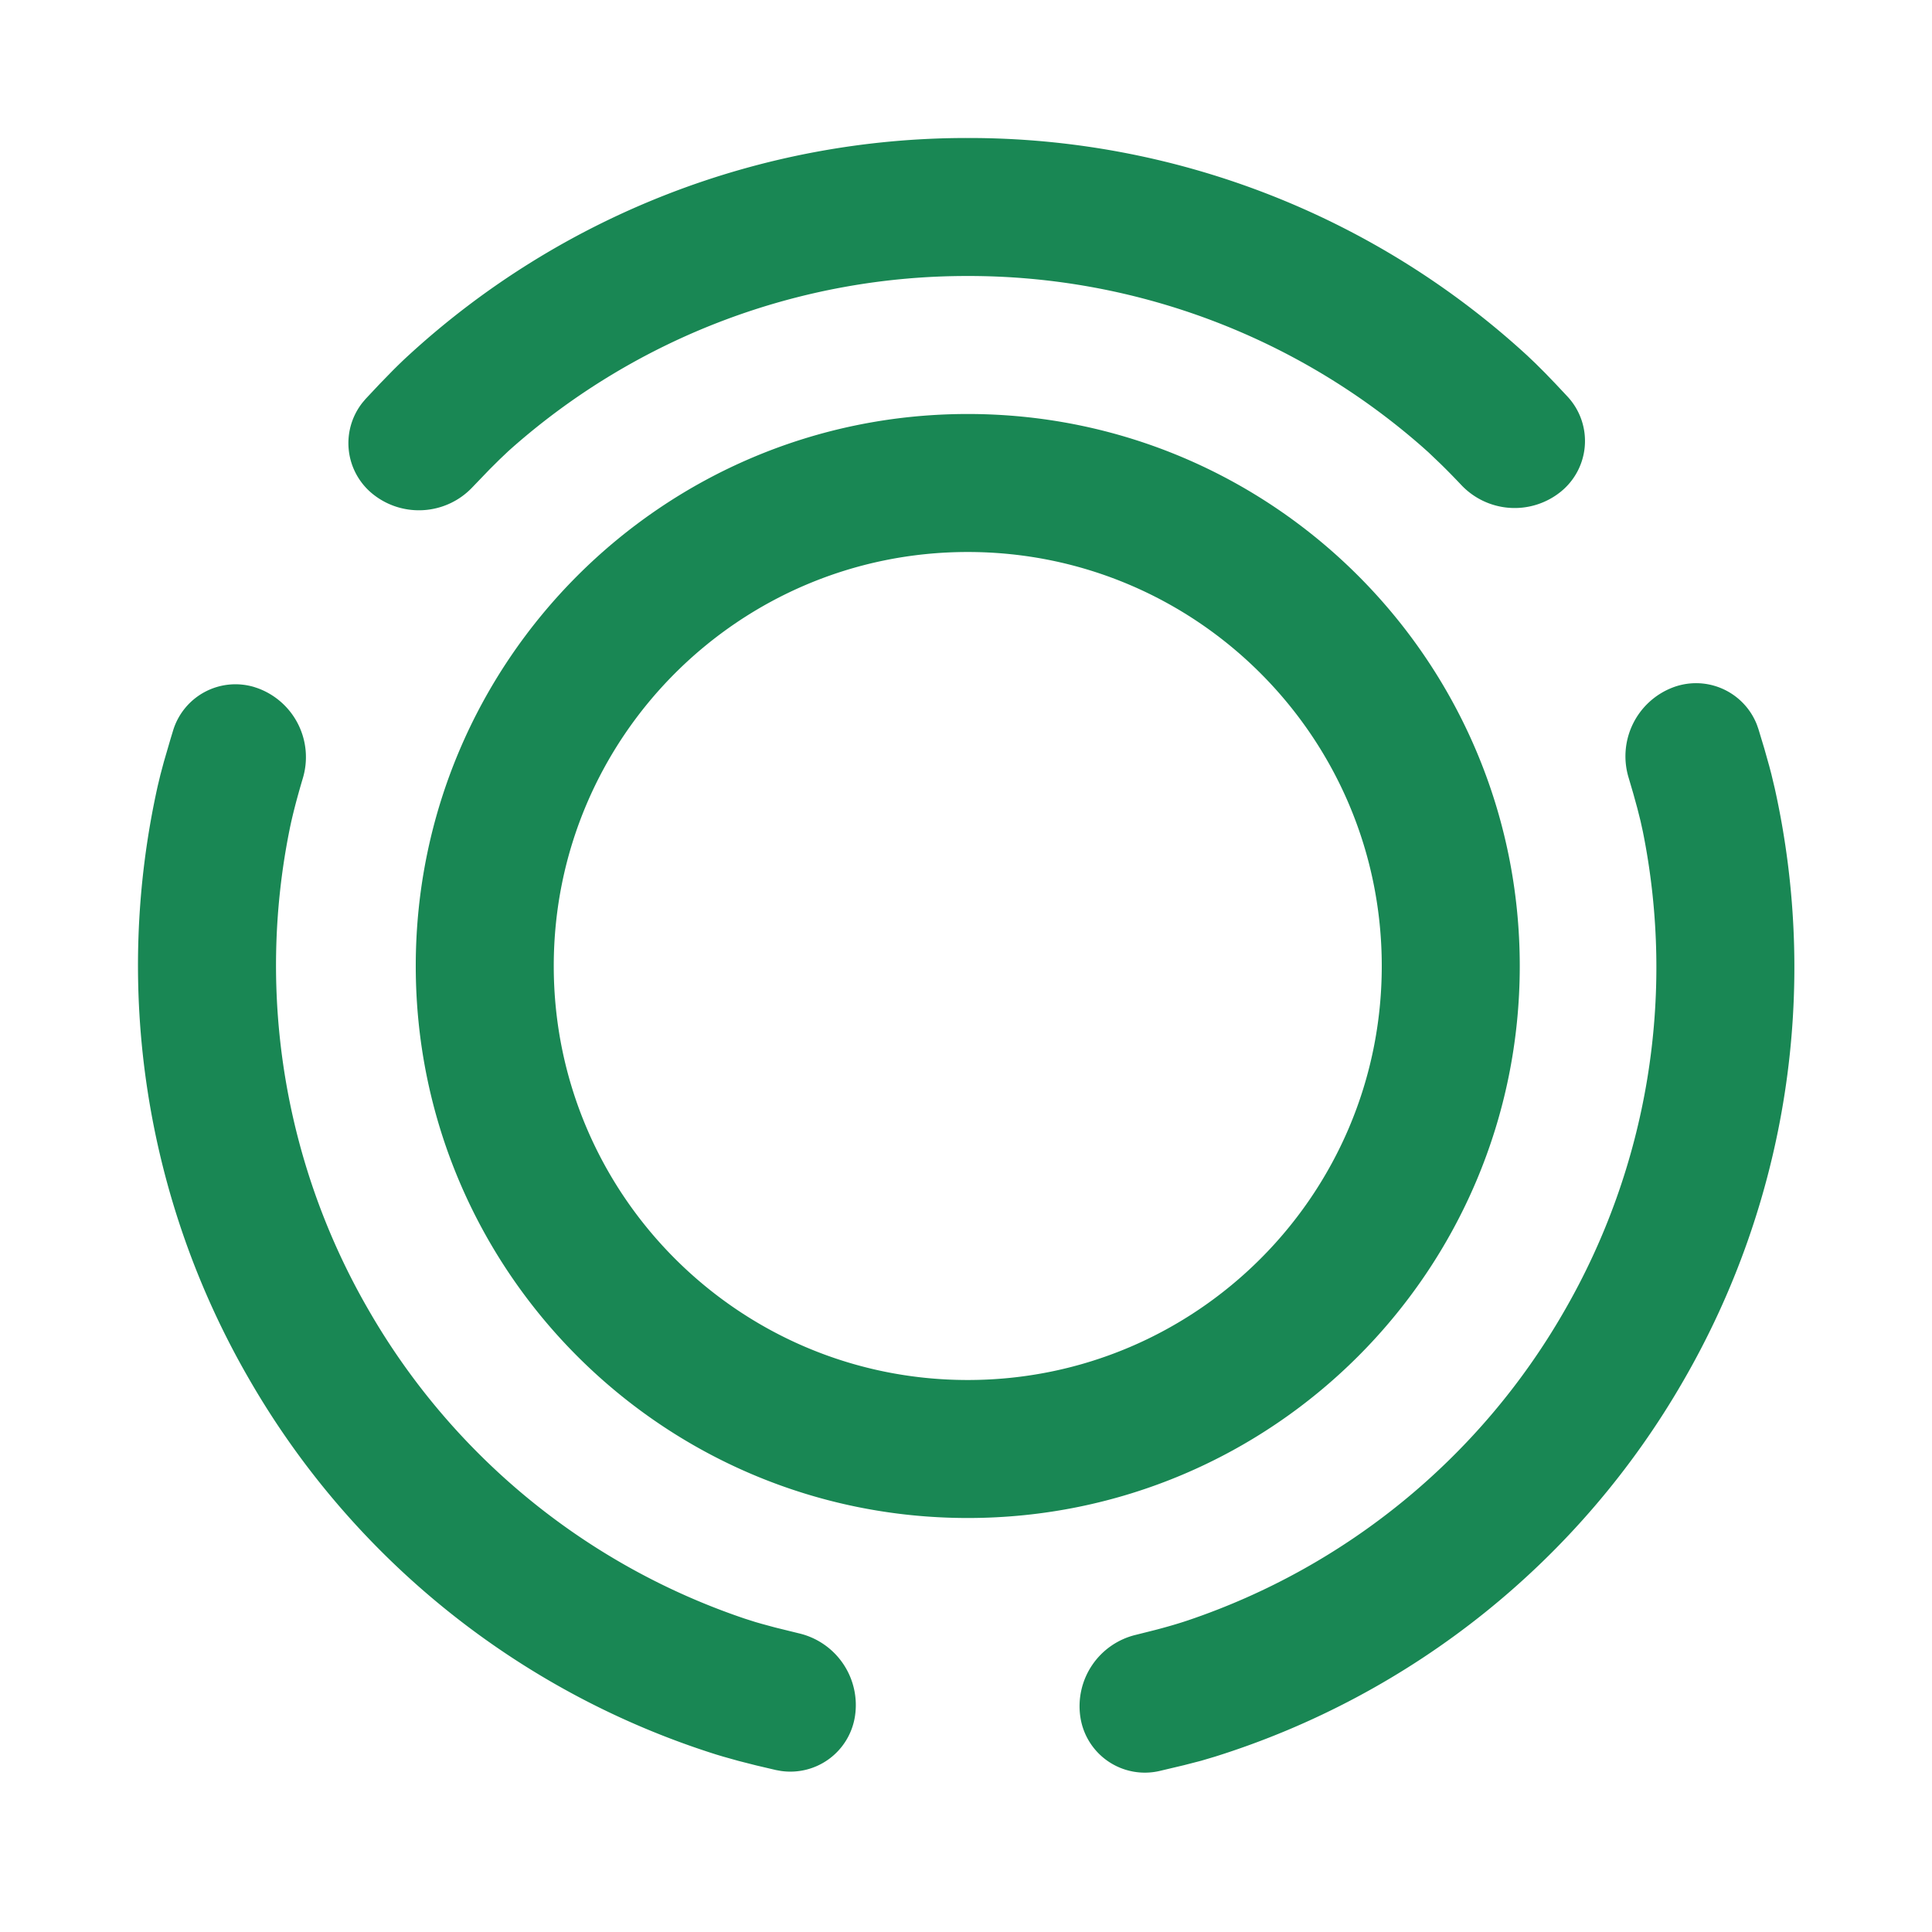 <svg xmlns="http://www.w3.org/2000/svg" width="112" height="112" viewBox="0 0 56 56">
    <path fill="#198754" d="m50.923 21.002l.046.131l.171.566l.143.508l.061.232l.1.42a23.93 23.93 0 0 1-2.653 17.167a23.93 23.93 0 0 1-13.57 10.89l-.404.12l-.496.128l-.717.17a1.89 1.89 0 0 1-2.288-1.558a2.127 2.127 0 0 1 1.606-2.389l.577-.145q.54-.142.929-.273a19.93 19.93 0 0 0 10.899-8.943a19.93 19.93 0 0 0 2.292-13.923l-.069-.313l-.092-.365l-.115-.418l-.138-.47a2.135 2.135 0 0 1 1.26-2.602a1.894 1.894 0 0 1 2.458 1.067M7.385 19.92q.065.02.128.044A2.127 2.127 0 0 1 8.78 22.55q-.27.909-.39 1.513a19.93 19.93 0 0 0 2.295 13.91a19.93 19.93 0 0 0 10.911 8.947l.306.097l.174.05l.39.106l.694.171a2.135 2.135 0 0 1 1.623 2.393a1.894 1.894 0 0 1-2.152 1.594l-.138-.025l-.576-.135l-.51-.13l-.446-.125l-.2-.06A23.93 23.93 0 0 1 7.22 39.972a23.93 23.93 0 0 1-2.647-17.197l.077-.32l.1-.375l.194-.665l.076-.25a1.89 1.89 0 0 1 2.365-1.246M28.051 12c8.837 0 16 7.163 16 16s-7.163 16-16 16s-16-7.163-16-16s7.164-16 16-16m0 4c-6.627 0-12 5.373-12 12s5.373 12 12 12c6.628 0 12-5.373 12-12s-5.372-12-12-12m0-12a23.93 23.93 0 0 1 16.217 6.306l.239.227l.275.274l.31.322l.346.369a1.89 1.89 0 0 1-.205 2.76a2.127 2.127 0 0 1-2.873-.196q-.326-.345-.605-.617l-.35-.334l-.16-.143A19.93 19.93 0 0 0 28.051 8a19.93 19.93 0 0 0-13.204 4.976l-.114.102l-.253.24l-.287.285l-.495.515c-.76.809-2.014.9-2.883.21a1.894 1.894 0 0 1-.305-2.662l.09-.106l.405-.431l.368-.378q.262-.263.484-.465A23.93 23.93 0 0 1 28.05 4" />
</svg>